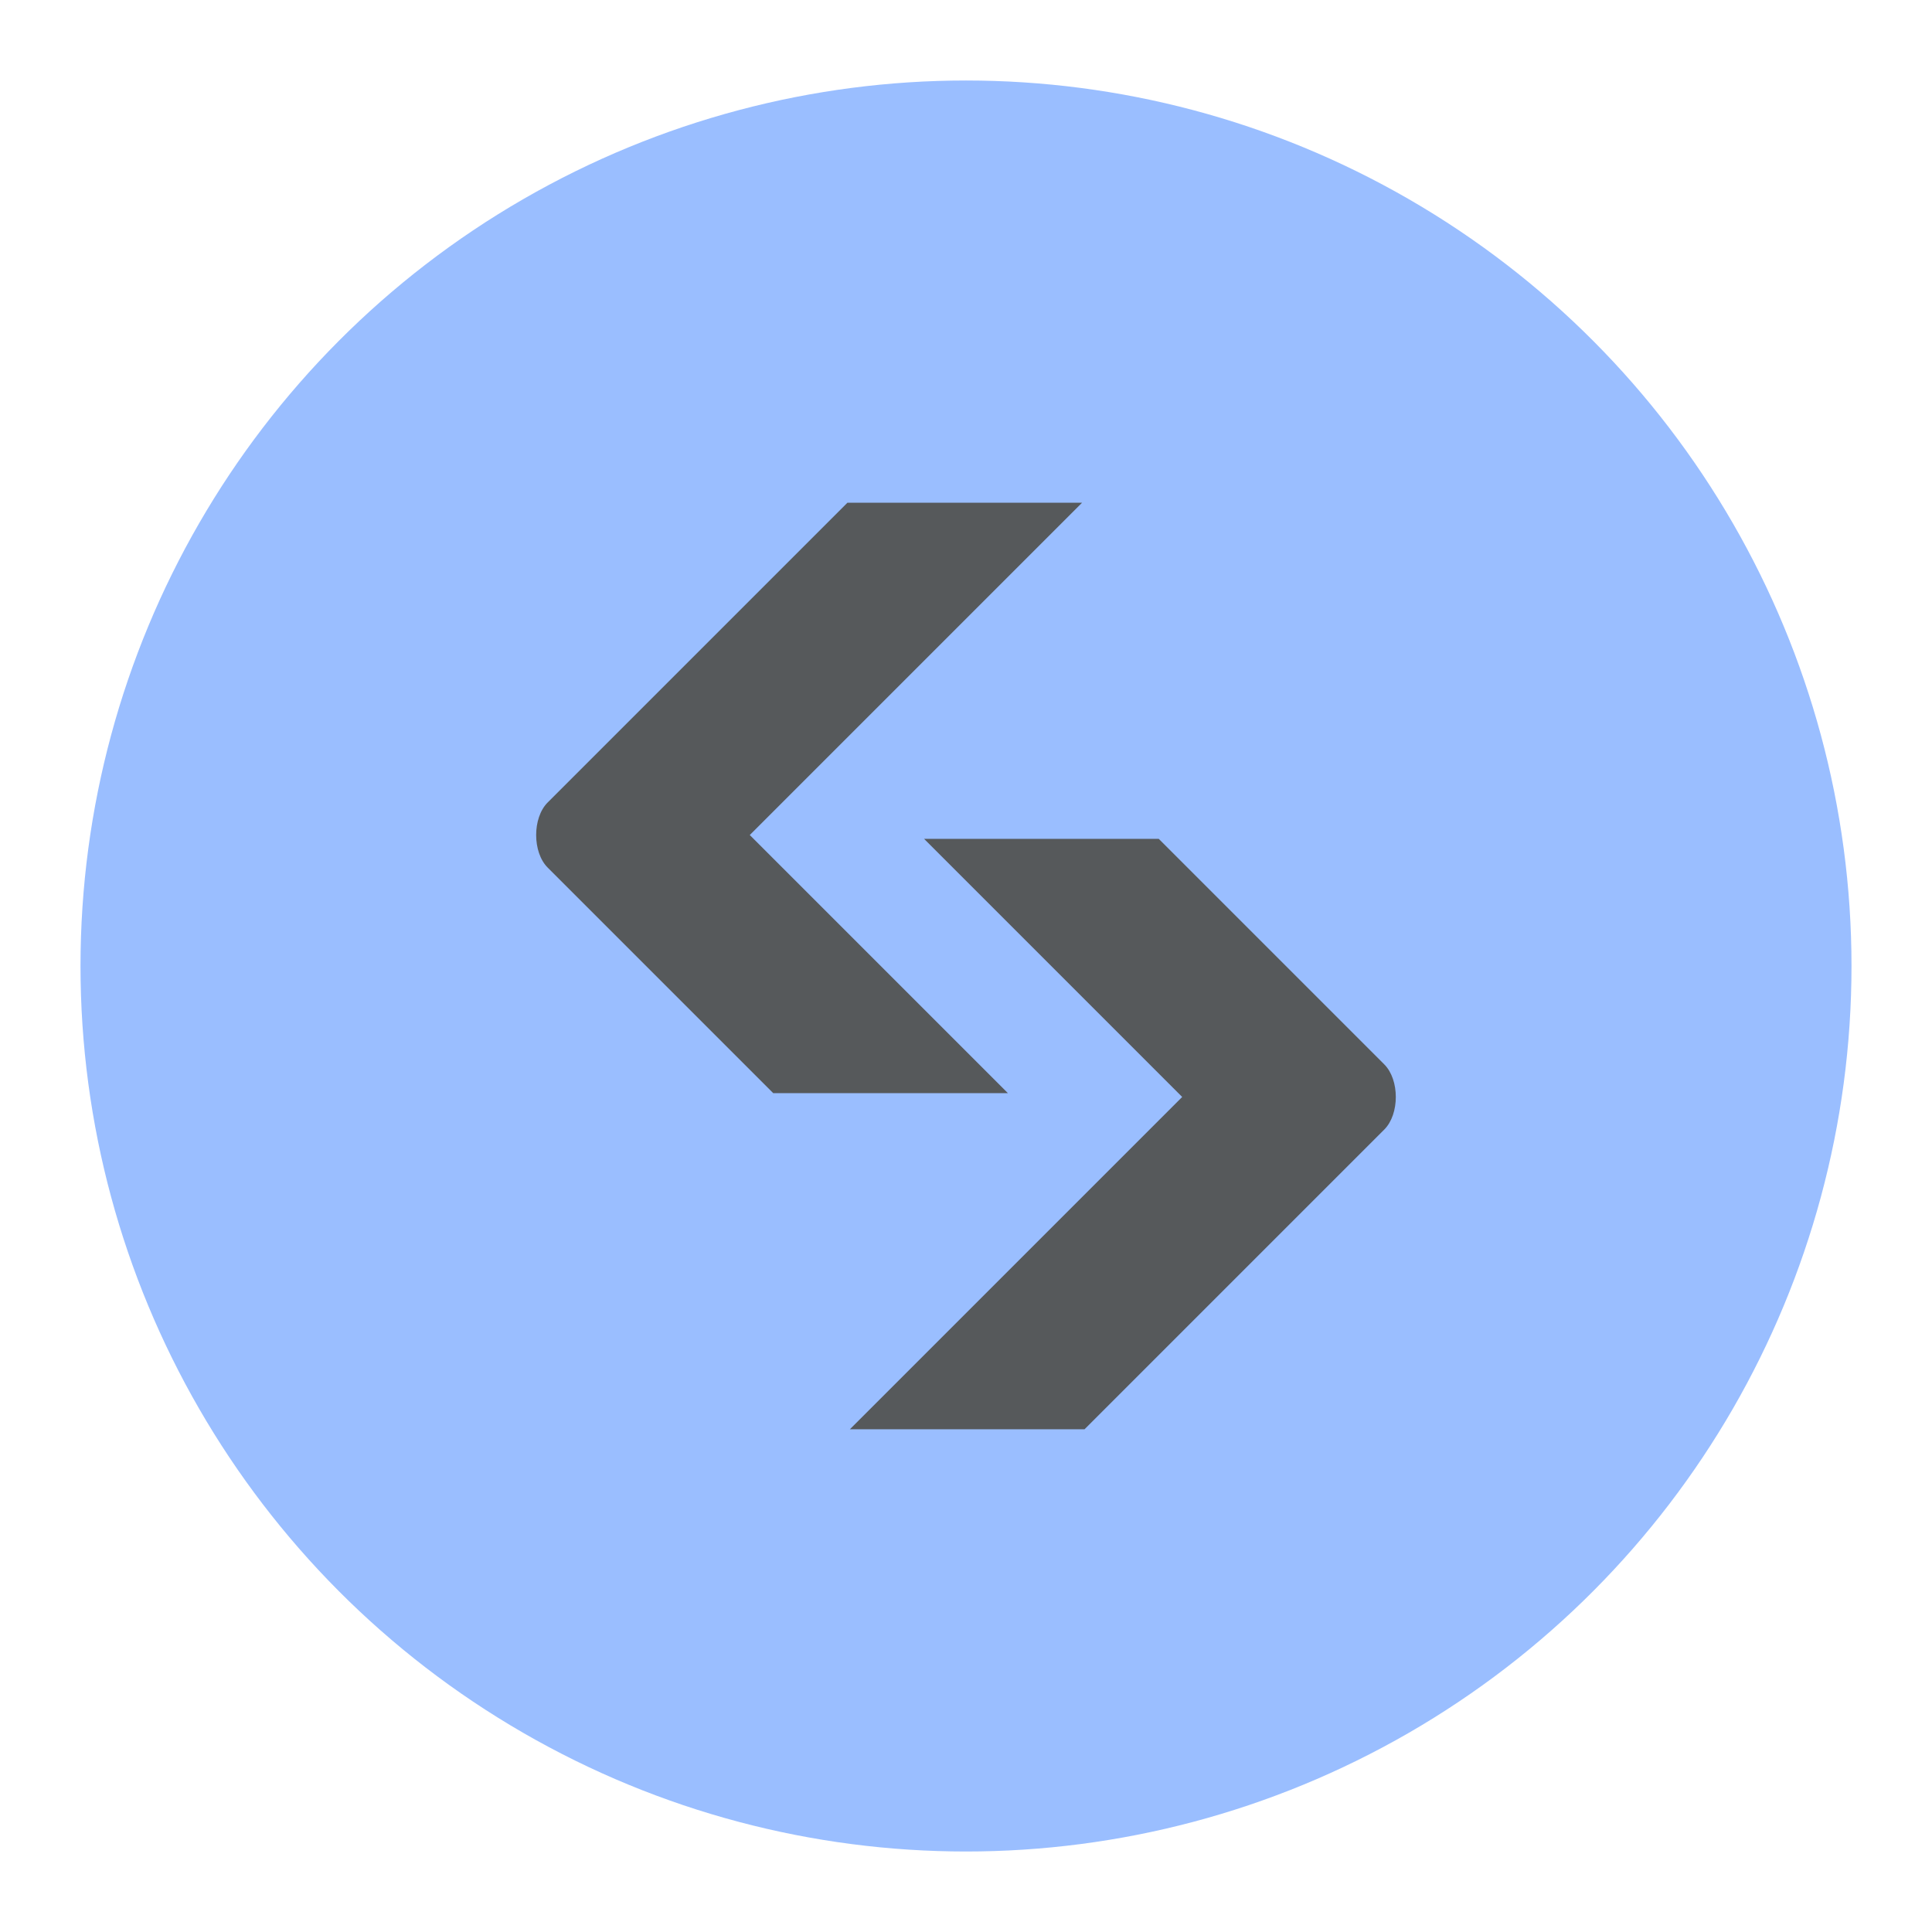 <?xml version="1.0" encoding="UTF-8"?>
<svg version="1.1" viewBox="0 0 192 192" xmlns="http://www.w3.org/2000/svg">
 <circle class="a" cx="96" cy="96" r="88" style="fill:#9abeff"/>
 <path d="m84.217 49.959s-20.722 20.722-29.79 29.79c-1.525 1.525-1.525 4.945 0 6.47 7.612 7.612 22.418 22.418 22.418 22.418h23.32l-25.653-25.653 33.025-33.025z" style="fill:#56595b"/>
 <path d="m107.78 142.04 29.79-29.79c1.525-1.525 1.525-4.945 0-6.47-7.612-7.612-22.418-22.418-22.418-22.418h-23.32l25.652 25.653-33.025 33.025z" style="fill:#56595b"/>
</svg>
